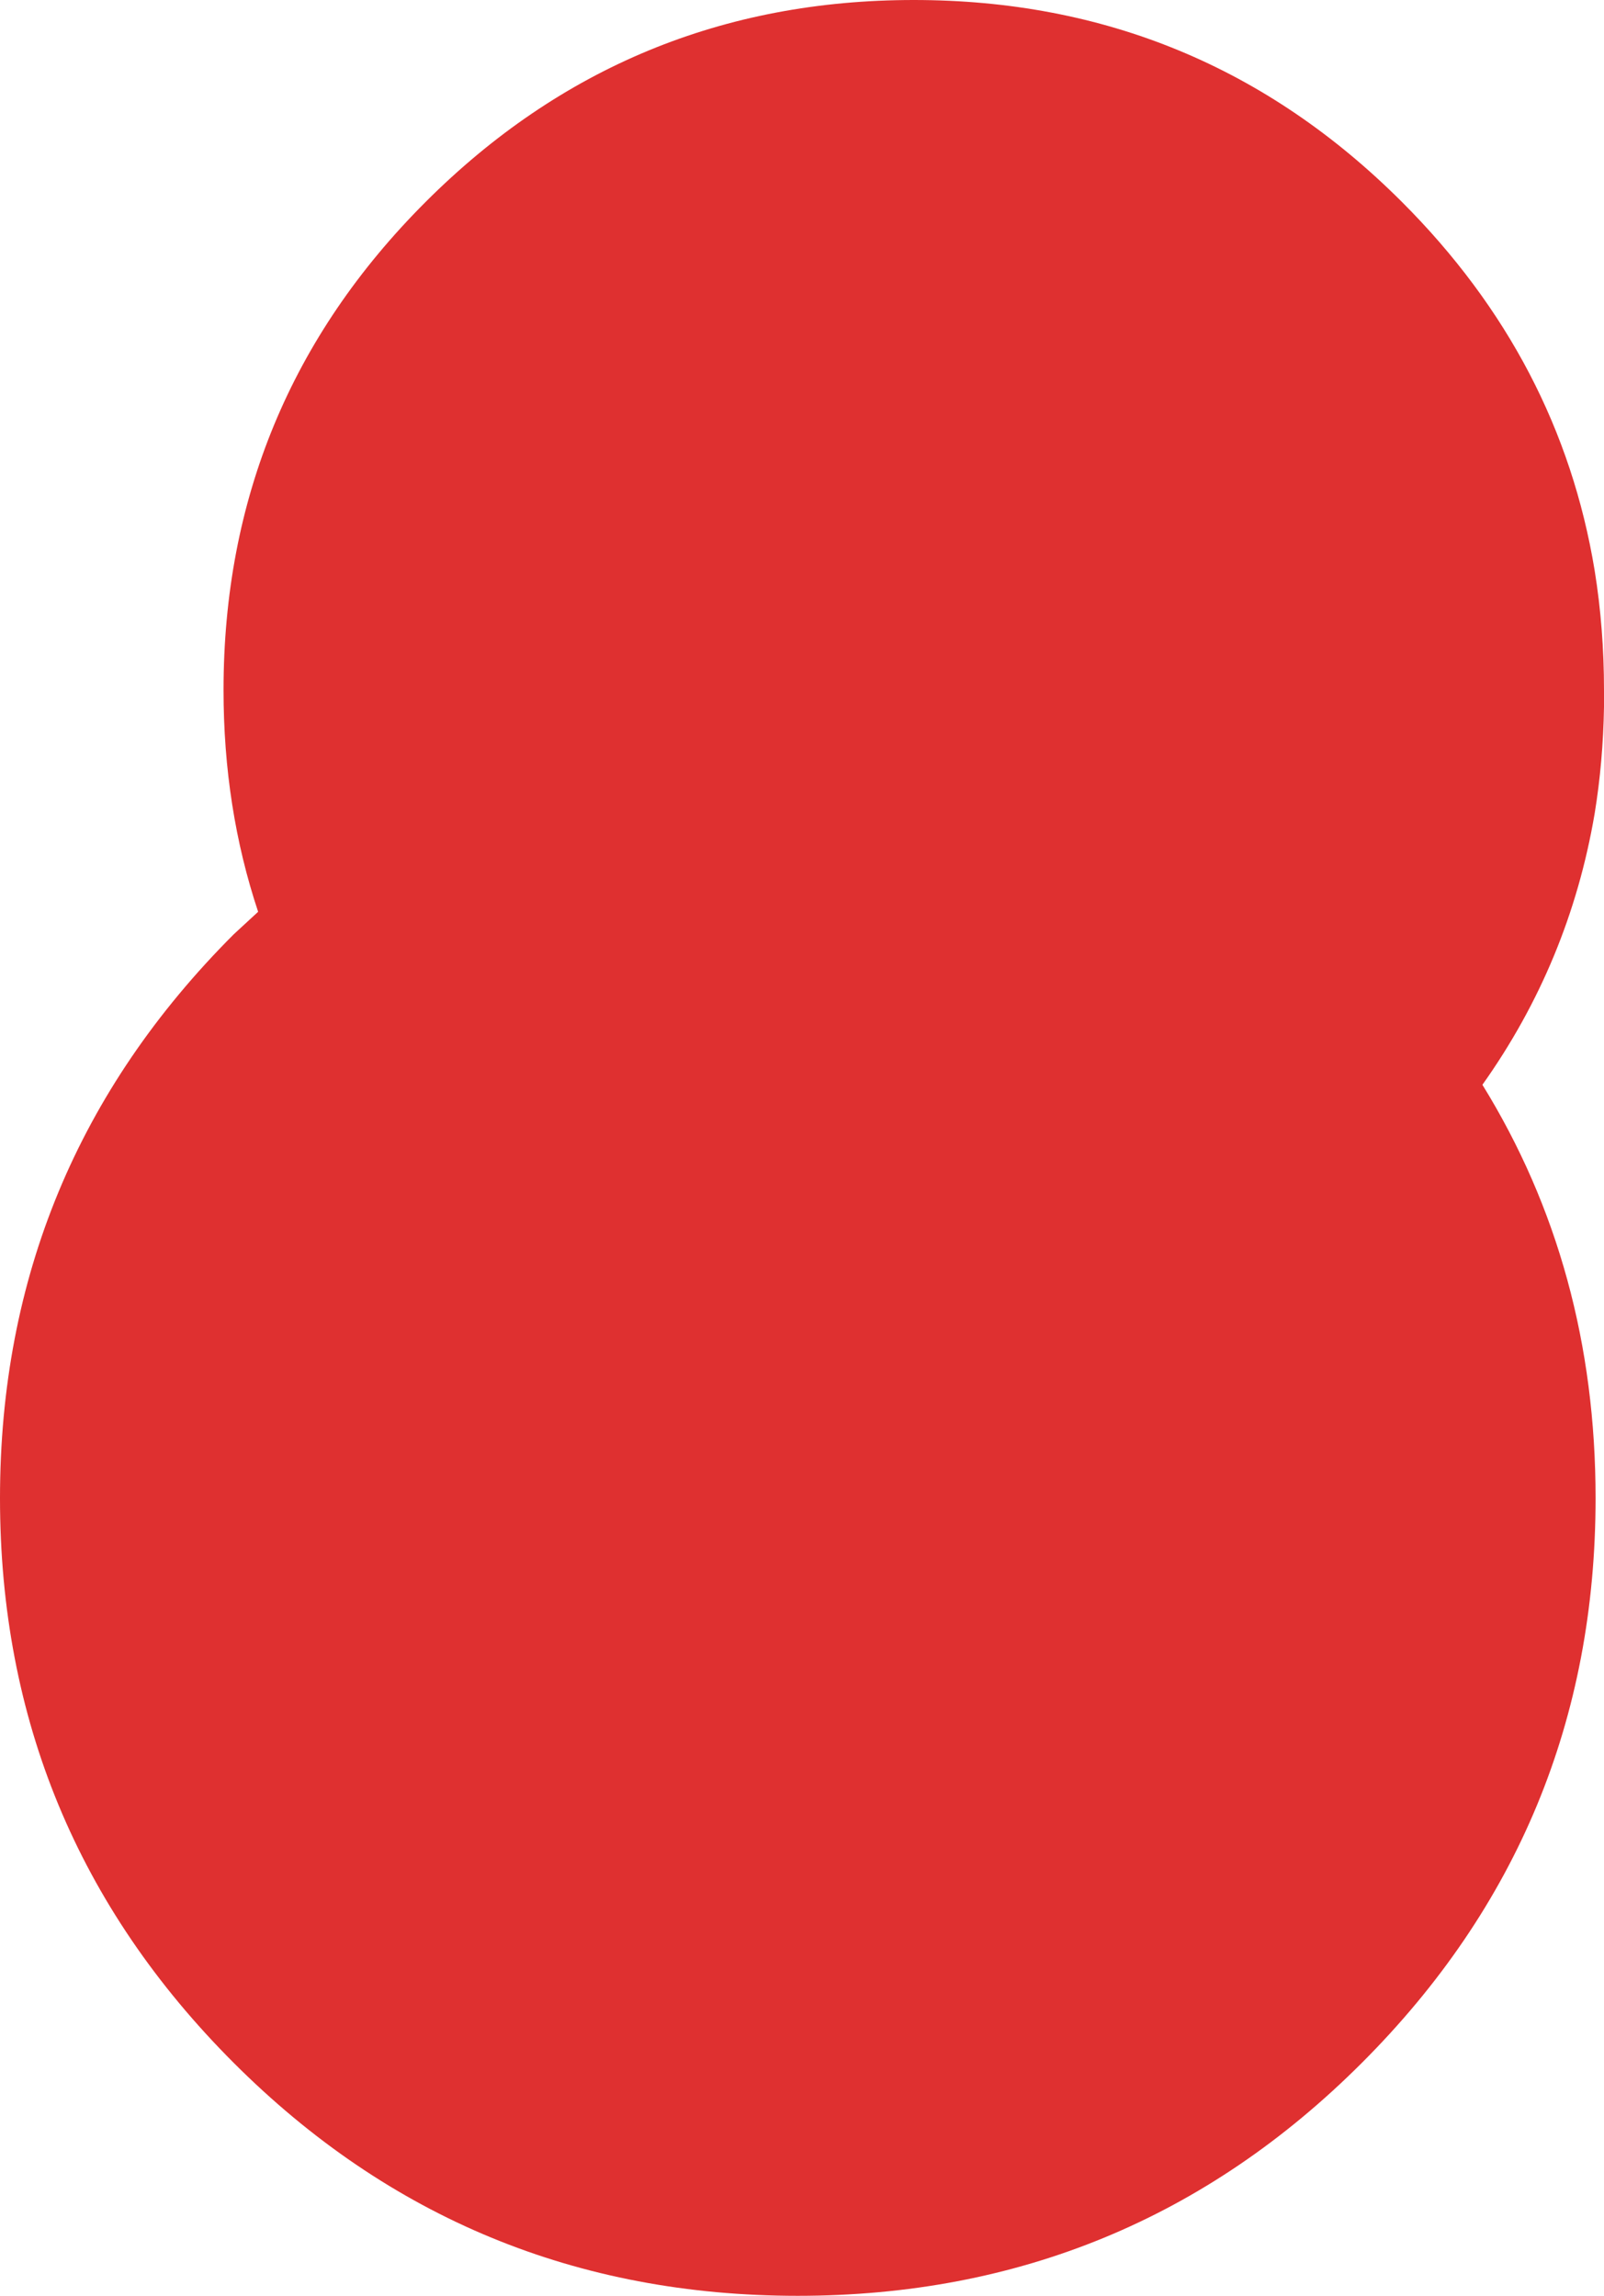 <?xml version="1.0" encoding="UTF-8" standalone="no"?>
<svg xmlns:xlink="http://www.w3.org/1999/xlink" height="122.75px" width="85.75px" xmlns="http://www.w3.org/2000/svg">
  <g transform="matrix(1.0, 0.0, 0.0, 1.0, 42.9, 61.4)">
    <path d="M32.05 -50.6 Q40.5 -42.15 42.35 -30.9 42.85 -27.8 42.85 -24.5 L42.85 -23.6 Q42.8 -20.65 42.35 -17.9 41.0 -9.95 36.35 -3.4 42.4 6.4 42.4 18.7 42.4 36.4 29.9 48.9 17.45 61.35 -0.25 61.35 -17.95 61.35 -30.4 48.9 -42.9 36.4 -42.9 18.7 -42.9 1.05 -30.4 -11.45 L-29.1 -12.65 Q-30.95 -18.2 -30.95 -24.5 -30.95 -39.8 -20.15 -50.6 -9.35 -61.4 5.95 -61.4 21.25 -61.4 32.05 -50.6" fill="#df3030" fill-rule="evenodd" stroke="none"/>
  </g>
</svg>
